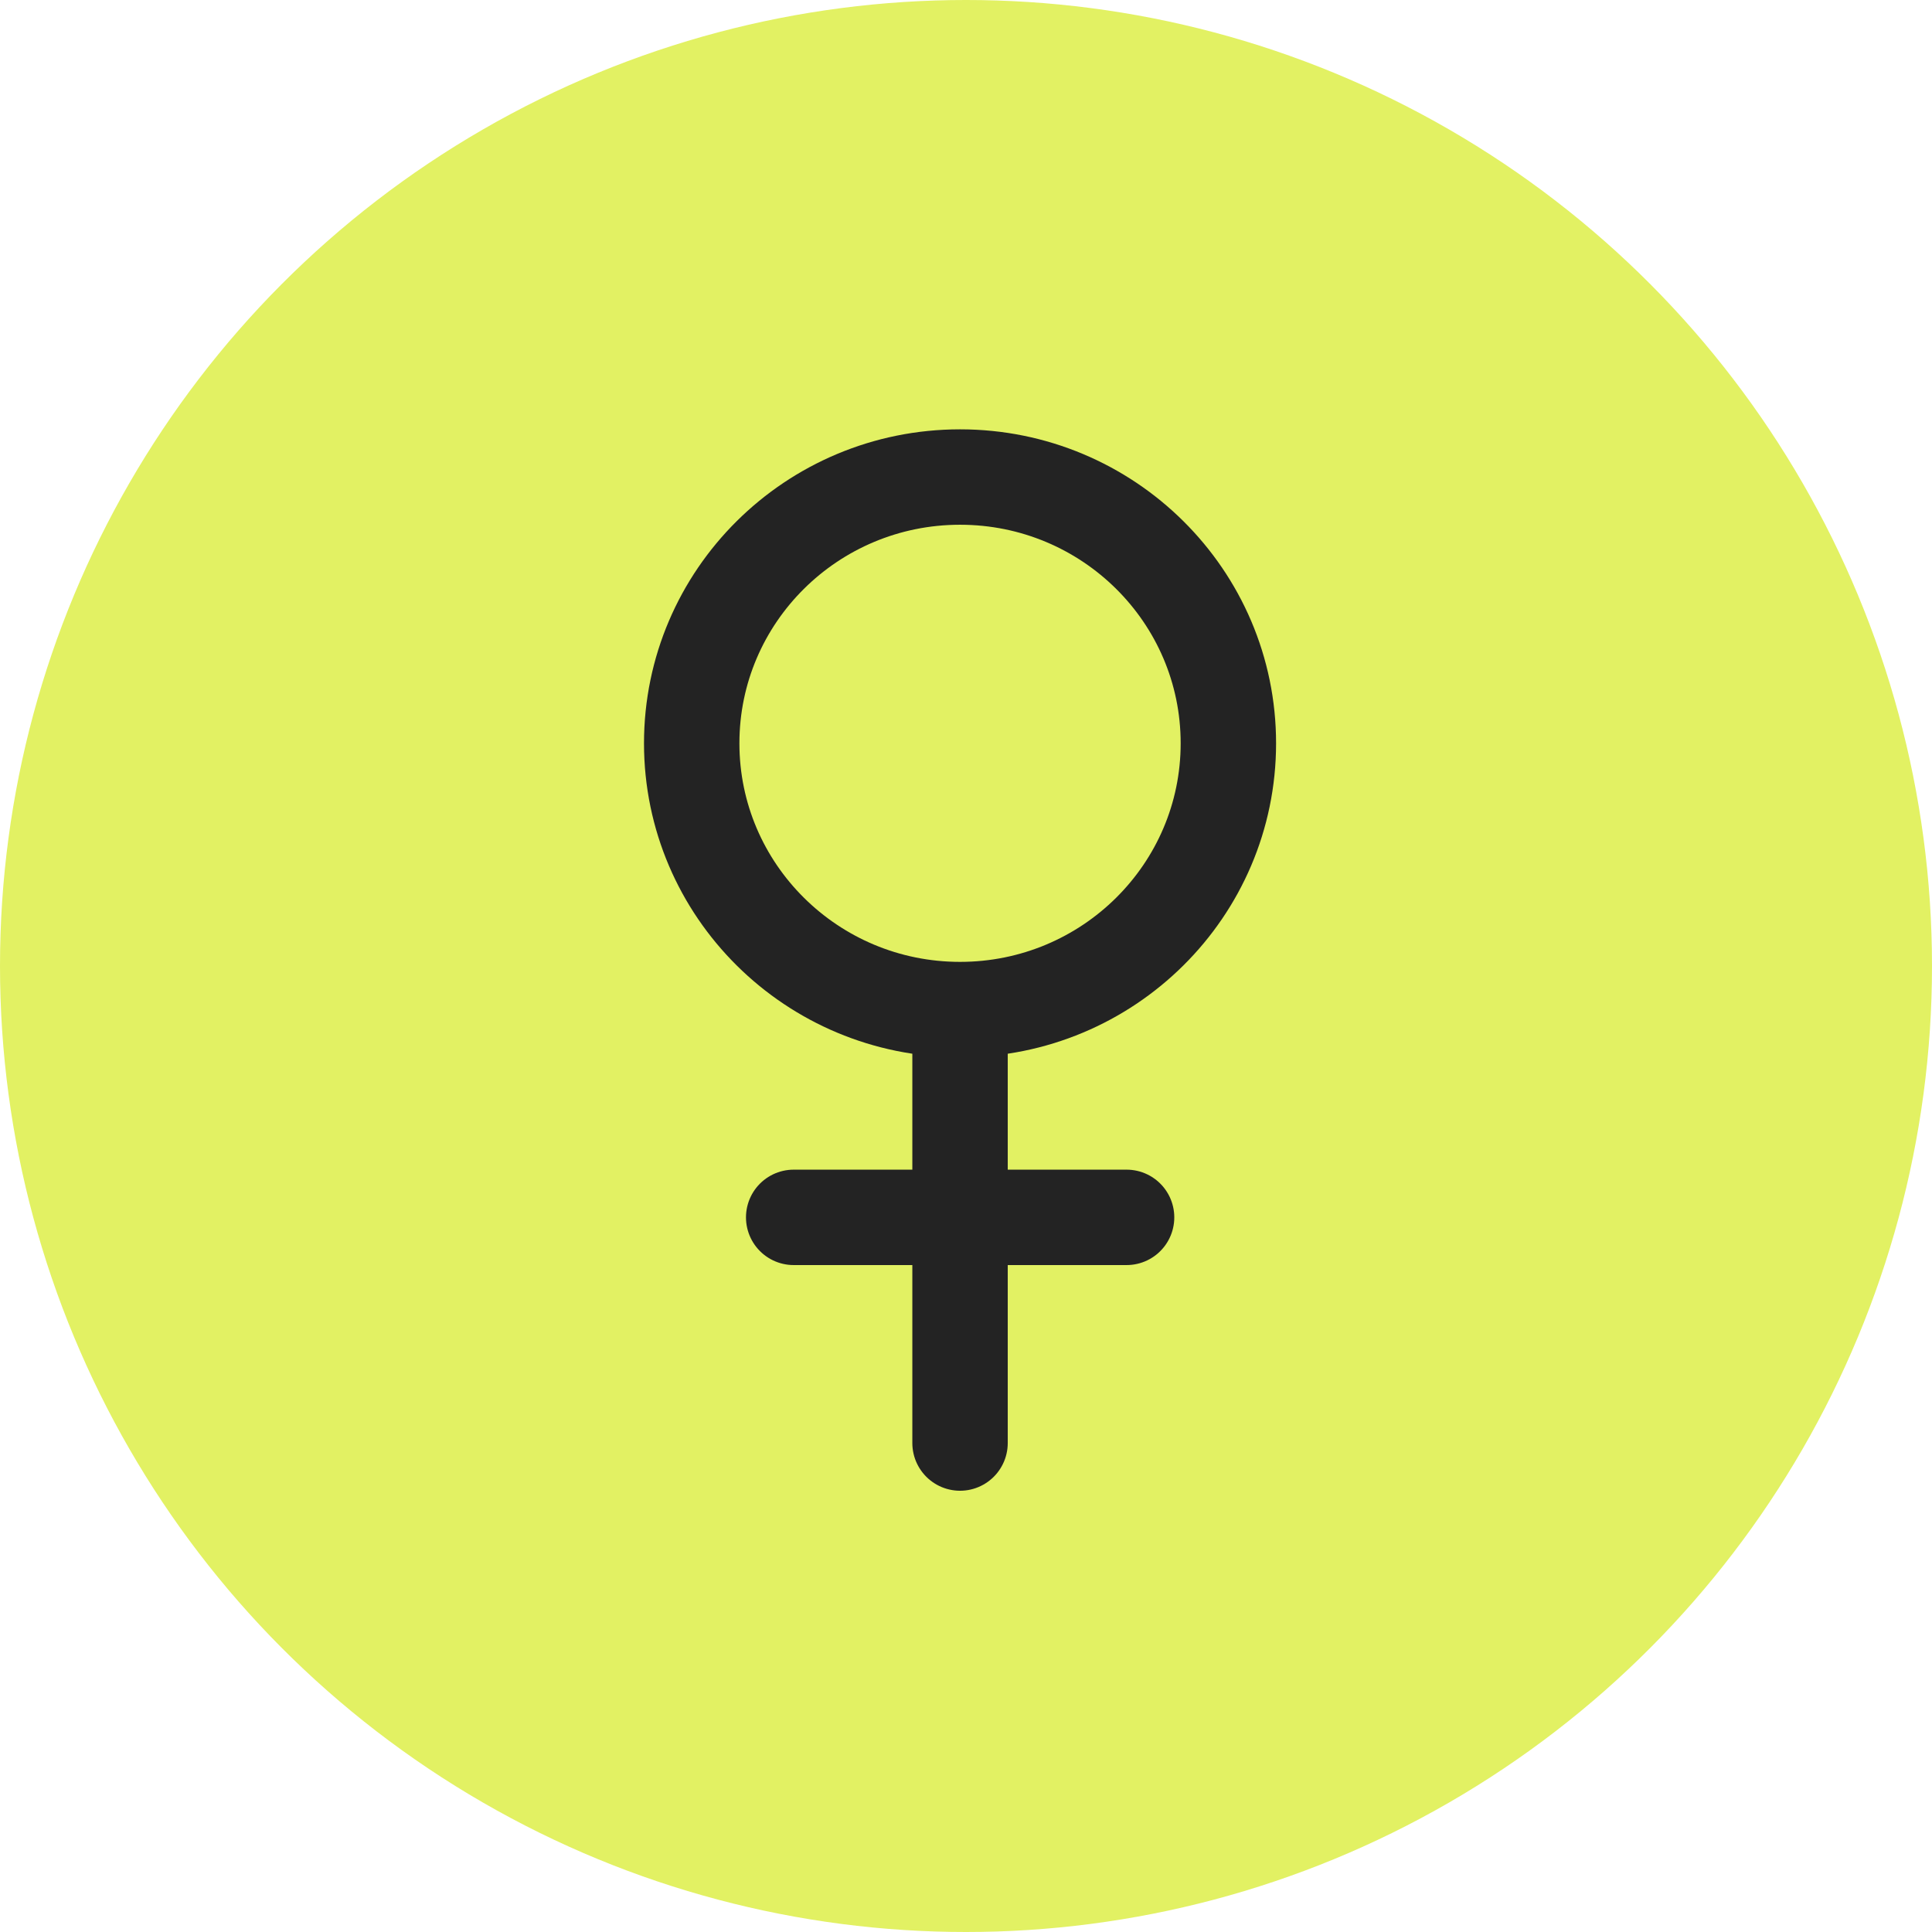 <svg width="162" height="162" viewBox="0 0 162 162" fill="none" xmlns="http://www.w3.org/2000/svg">
<circle cx="81" cy="81" r="81" fill="#E2F163"/>
<path d="M80.5 84.654C92.926 84.654 103 74.658 103 62.327C103 49.996 92.926 40 80.5 40C68.074 40 58 49.996 58 62.327C58 74.658 68.074 84.654 80.5 84.654ZM80.5 84.654V121M94.465 102.077H66.551" stroke="#232323" stroke-width="8" stroke-linecap="round" stroke-linejoin="round"/>
</svg>
